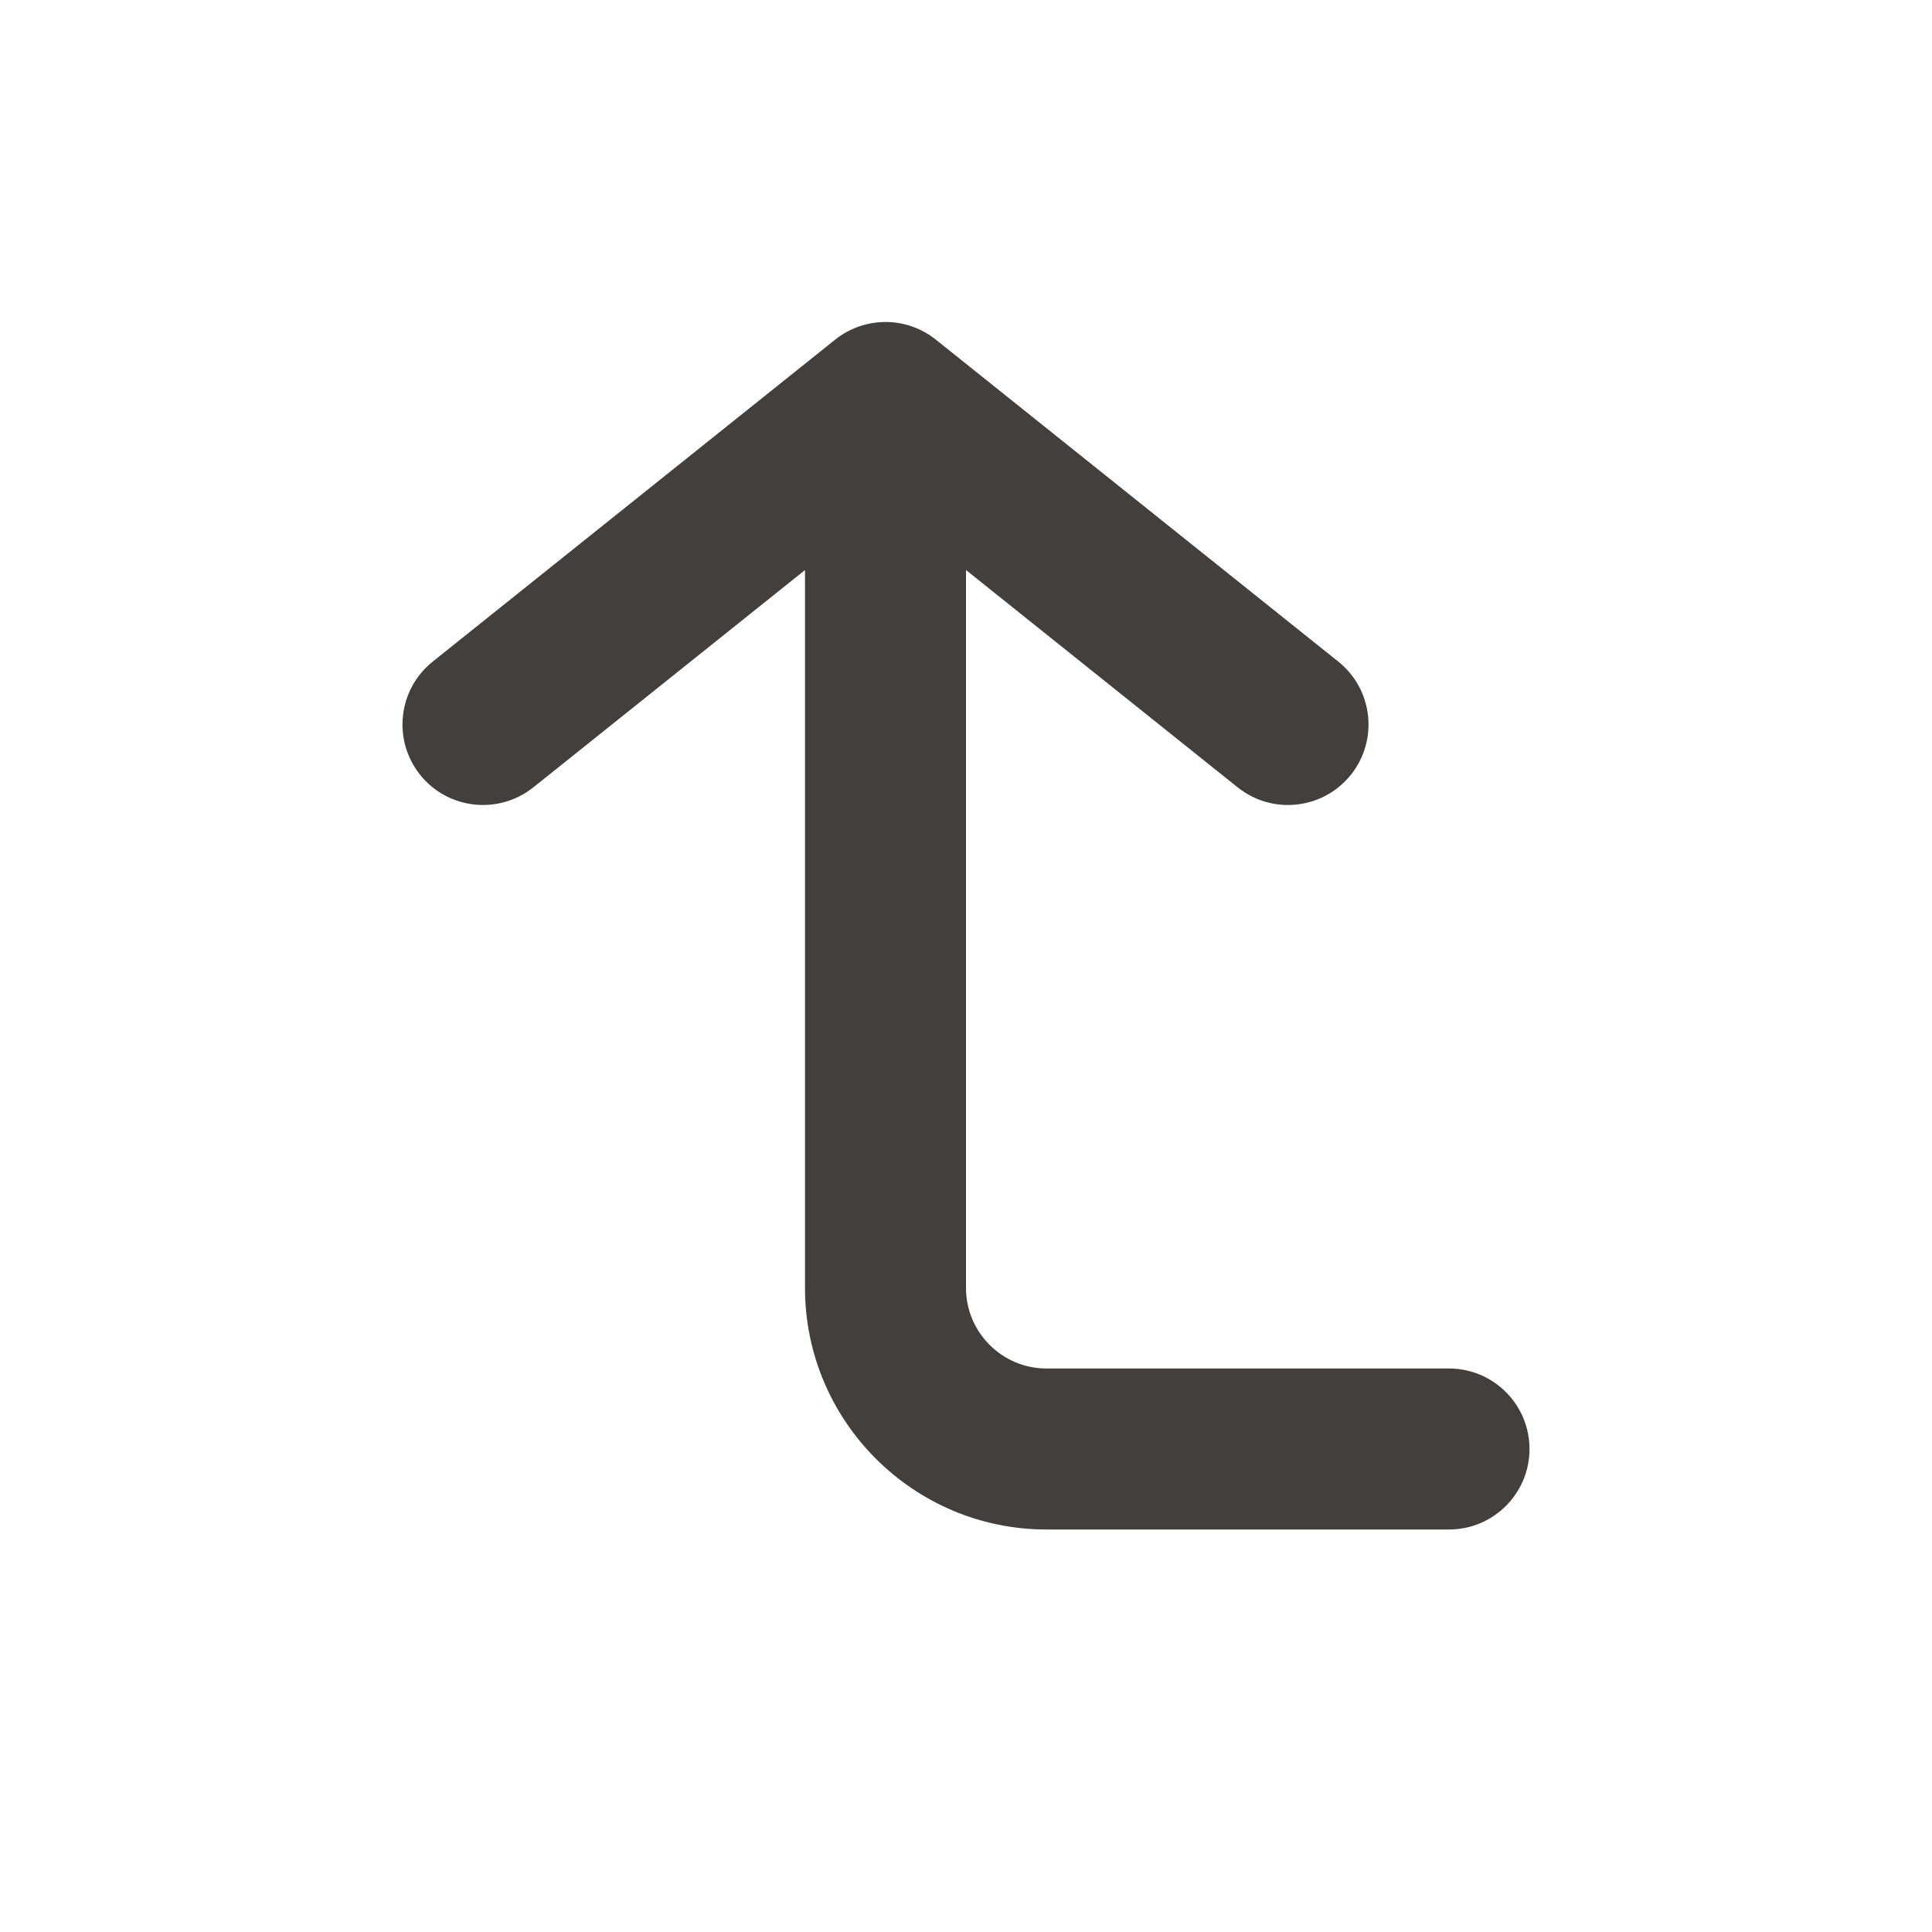 <svg width="24" height="24" viewBox="0 0 24 24" fill="none" xmlns="http://www.w3.org/2000/svg">
<g id="Icon/Outline/corner-left-up">
<path id="Mask" fill-rule="evenodd" clip-rule="evenodd" d="M18 17H13C12.449 17 12 16.551 12 16V7.081L15.375 9.781C15.56 9.928 15.78 10 16 10C16.292 10 16.583 9.872 16.781 9.625C17.126 9.193 17.056 8.564 16.625 8.219L11.625 4.219C11.259 3.927 10.741 3.927 10.375 4.219L5.375 8.219C4.944 8.564 4.874 9.193 5.219 9.625C5.563 10.056 6.194 10.125 6.625 9.781L10 7.081V16C10 17.654 11.346 19 13 19H18C18.552 19 19 18.552 19 18C19 17.448 18.552 17 18 17Z" fill="#423F3D"/>
</g>
</svg>
